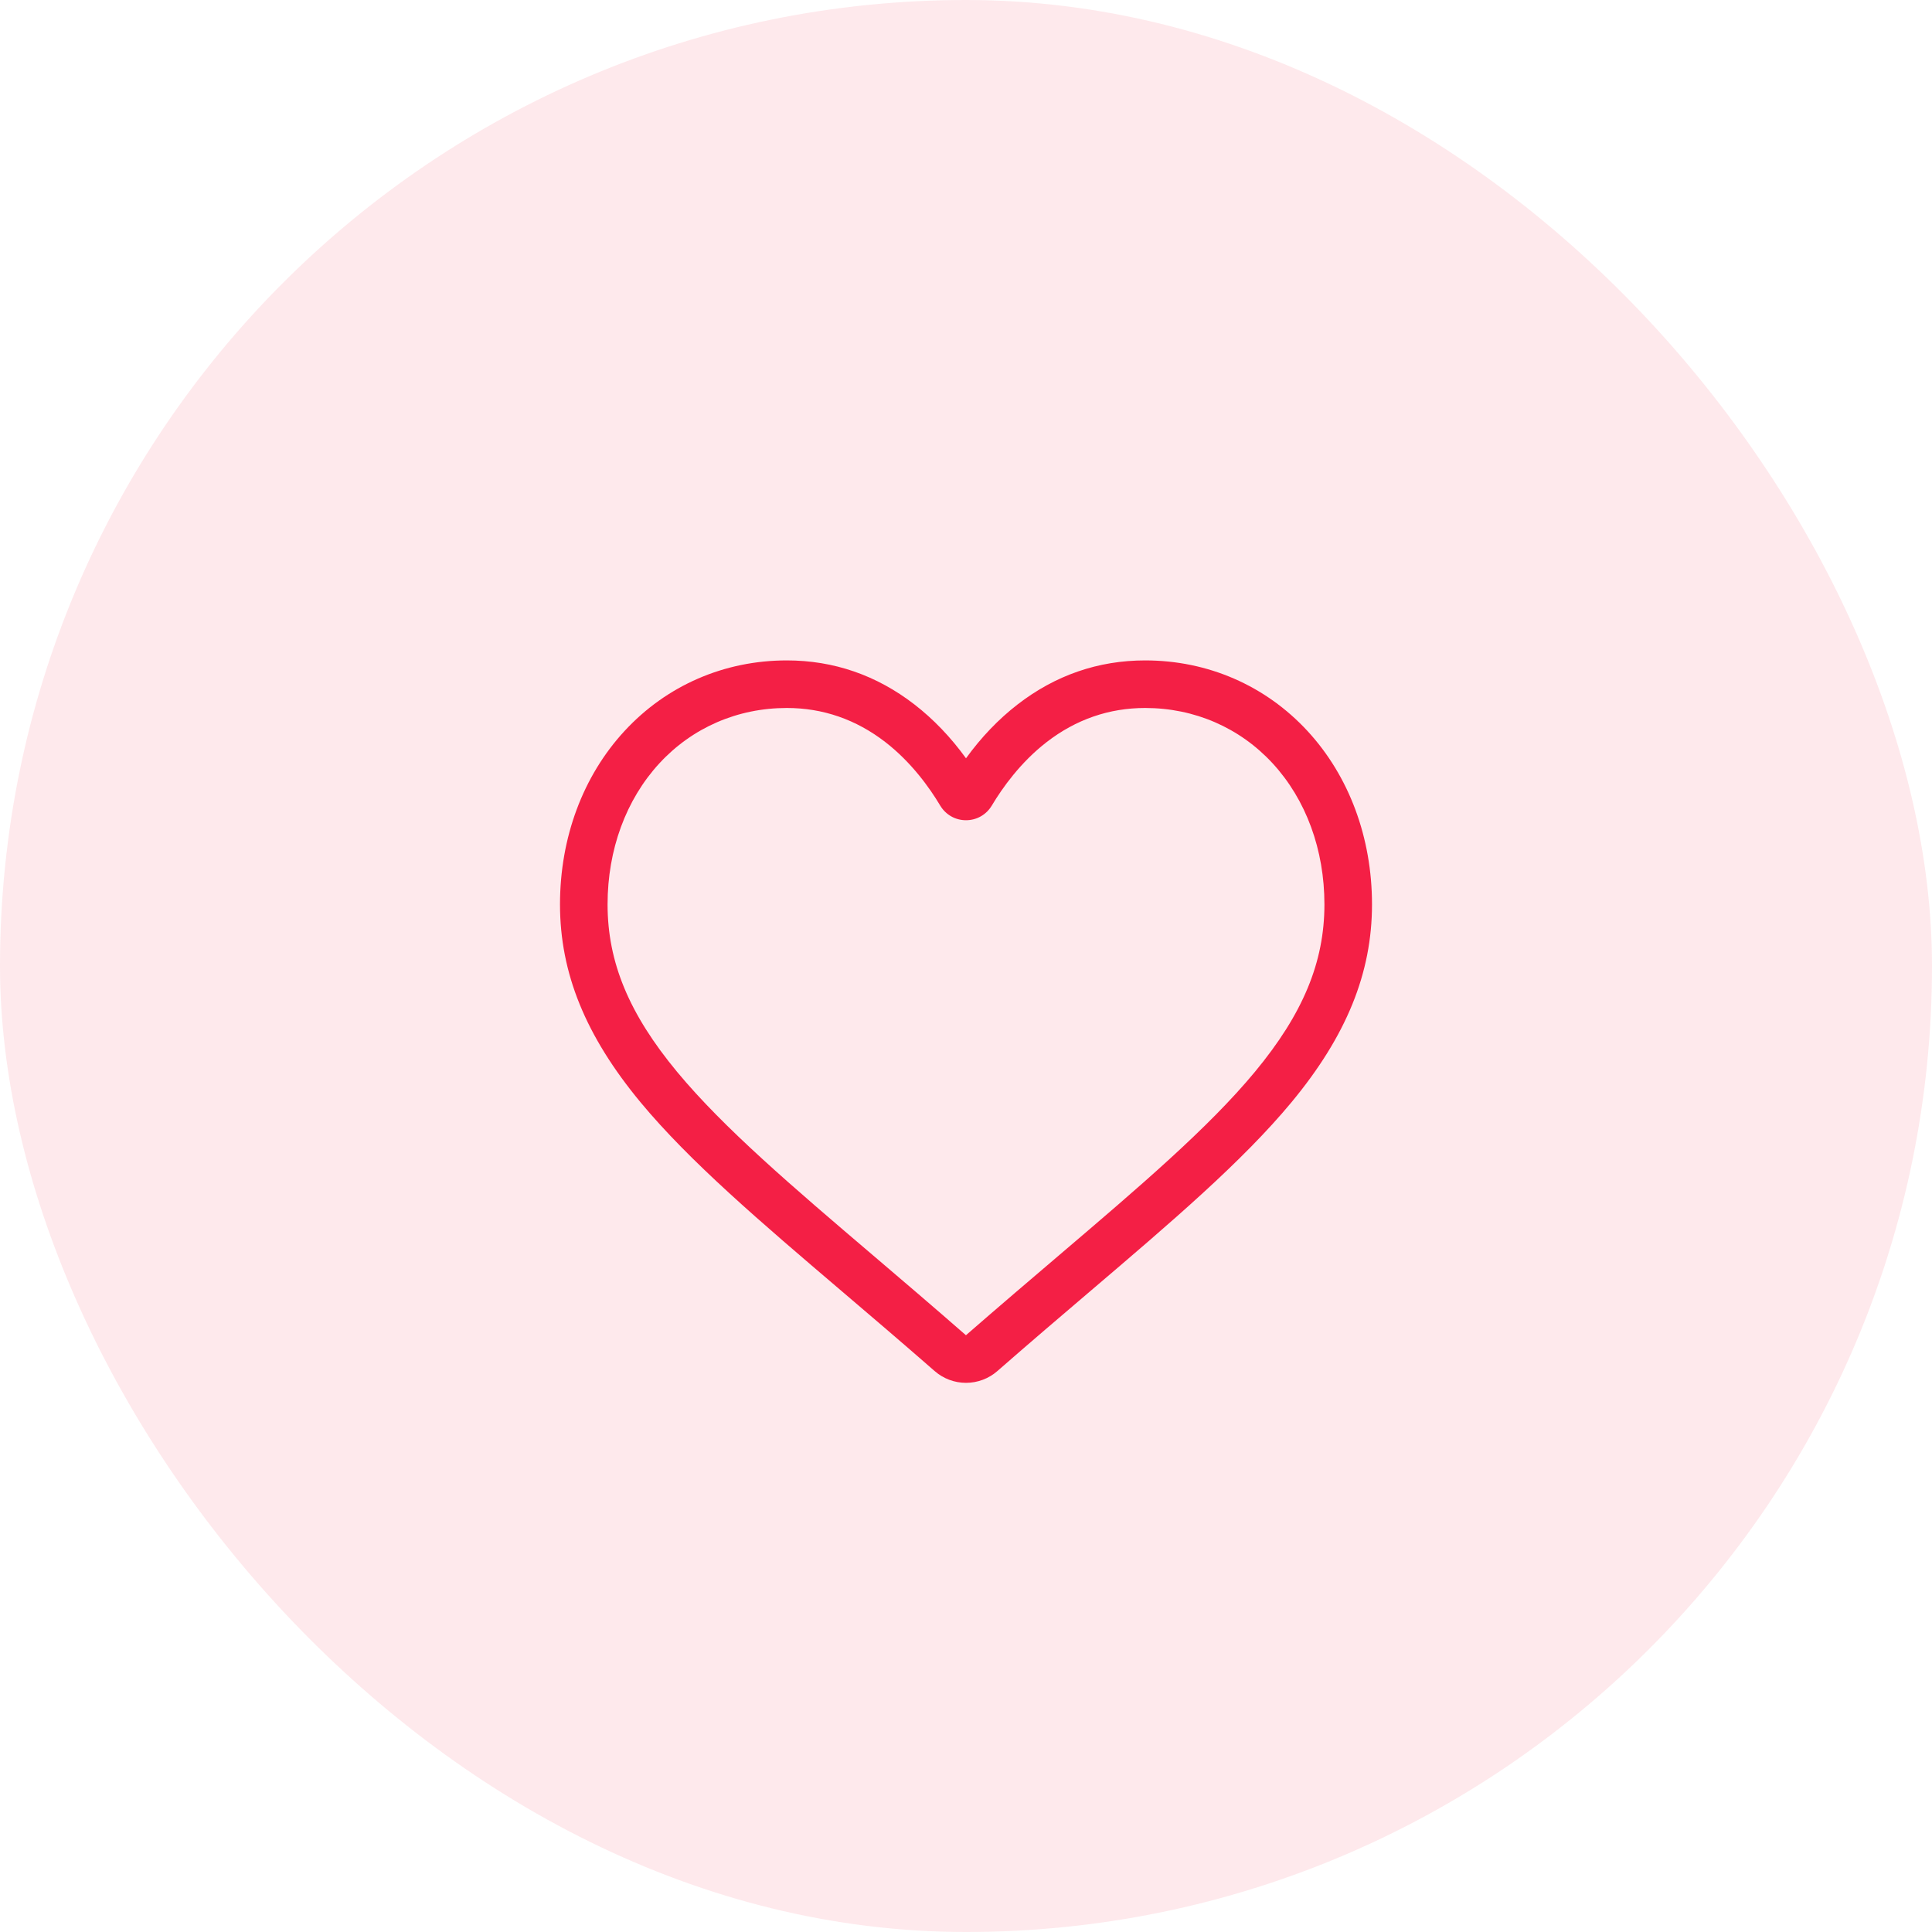 <svg width="69" height="69" viewBox="0 0 69 69" fill="none" xmlns="http://www.w3.org/2000/svg">
<rect width="69" height="69" rx="34.5" fill="#F41F45" fill-opacity="0.1"/>
<path d="M34.5 49.387C34.087 49.387 33.689 49.237 33.379 48.965C32.207 47.941 31.078 46.978 30.081 46.129L30.076 46.125C27.155 43.635 24.632 41.485 22.876 39.367C20.914 36.999 20 34.754 20 32.301C20 29.918 20.817 27.72 22.301 26.111C23.802 24.483 25.862 23.586 28.101 23.586C29.775 23.586 31.308 24.115 32.658 25.159C33.339 25.686 33.956 26.33 34.5 27.082C35.044 26.33 35.661 25.686 36.342 25.159C37.692 24.115 39.225 23.586 40.899 23.586C43.138 23.586 45.198 24.483 46.7 26.111C48.183 27.72 49 29.918 49 32.301C49 34.754 48.086 36.999 46.124 39.367C44.368 41.485 41.846 43.635 38.925 46.124C37.926 46.975 36.795 47.939 35.621 48.966C35.311 49.237 34.913 49.387 34.5 49.387ZM28.101 25.285C26.342 25.285 24.725 25.987 23.549 27.262C22.356 28.557 21.699 30.346 21.699 32.301C21.699 34.364 22.465 36.209 24.184 38.283C25.846 40.288 28.317 42.394 31.178 44.832L31.183 44.836C32.184 45.689 33.317 46.655 34.498 47.687C35.685 46.653 36.821 45.685 37.823 44.831C40.684 42.393 43.155 40.288 44.816 38.283C46.535 36.209 47.301 34.364 47.301 32.301C47.301 30.346 46.644 28.557 45.451 27.262C44.275 25.987 42.658 25.285 40.899 25.285C39.61 25.285 38.426 25.695 37.381 26.503C36.45 27.223 35.801 28.134 35.421 28.771C35.225 29.098 34.881 29.294 34.5 29.294C34.119 29.294 33.775 29.098 33.579 28.771C33.199 28.134 32.55 27.223 31.619 26.503C30.574 25.695 29.39 25.285 28.101 25.285Z" fill="#F41F45"/>
</svg>
